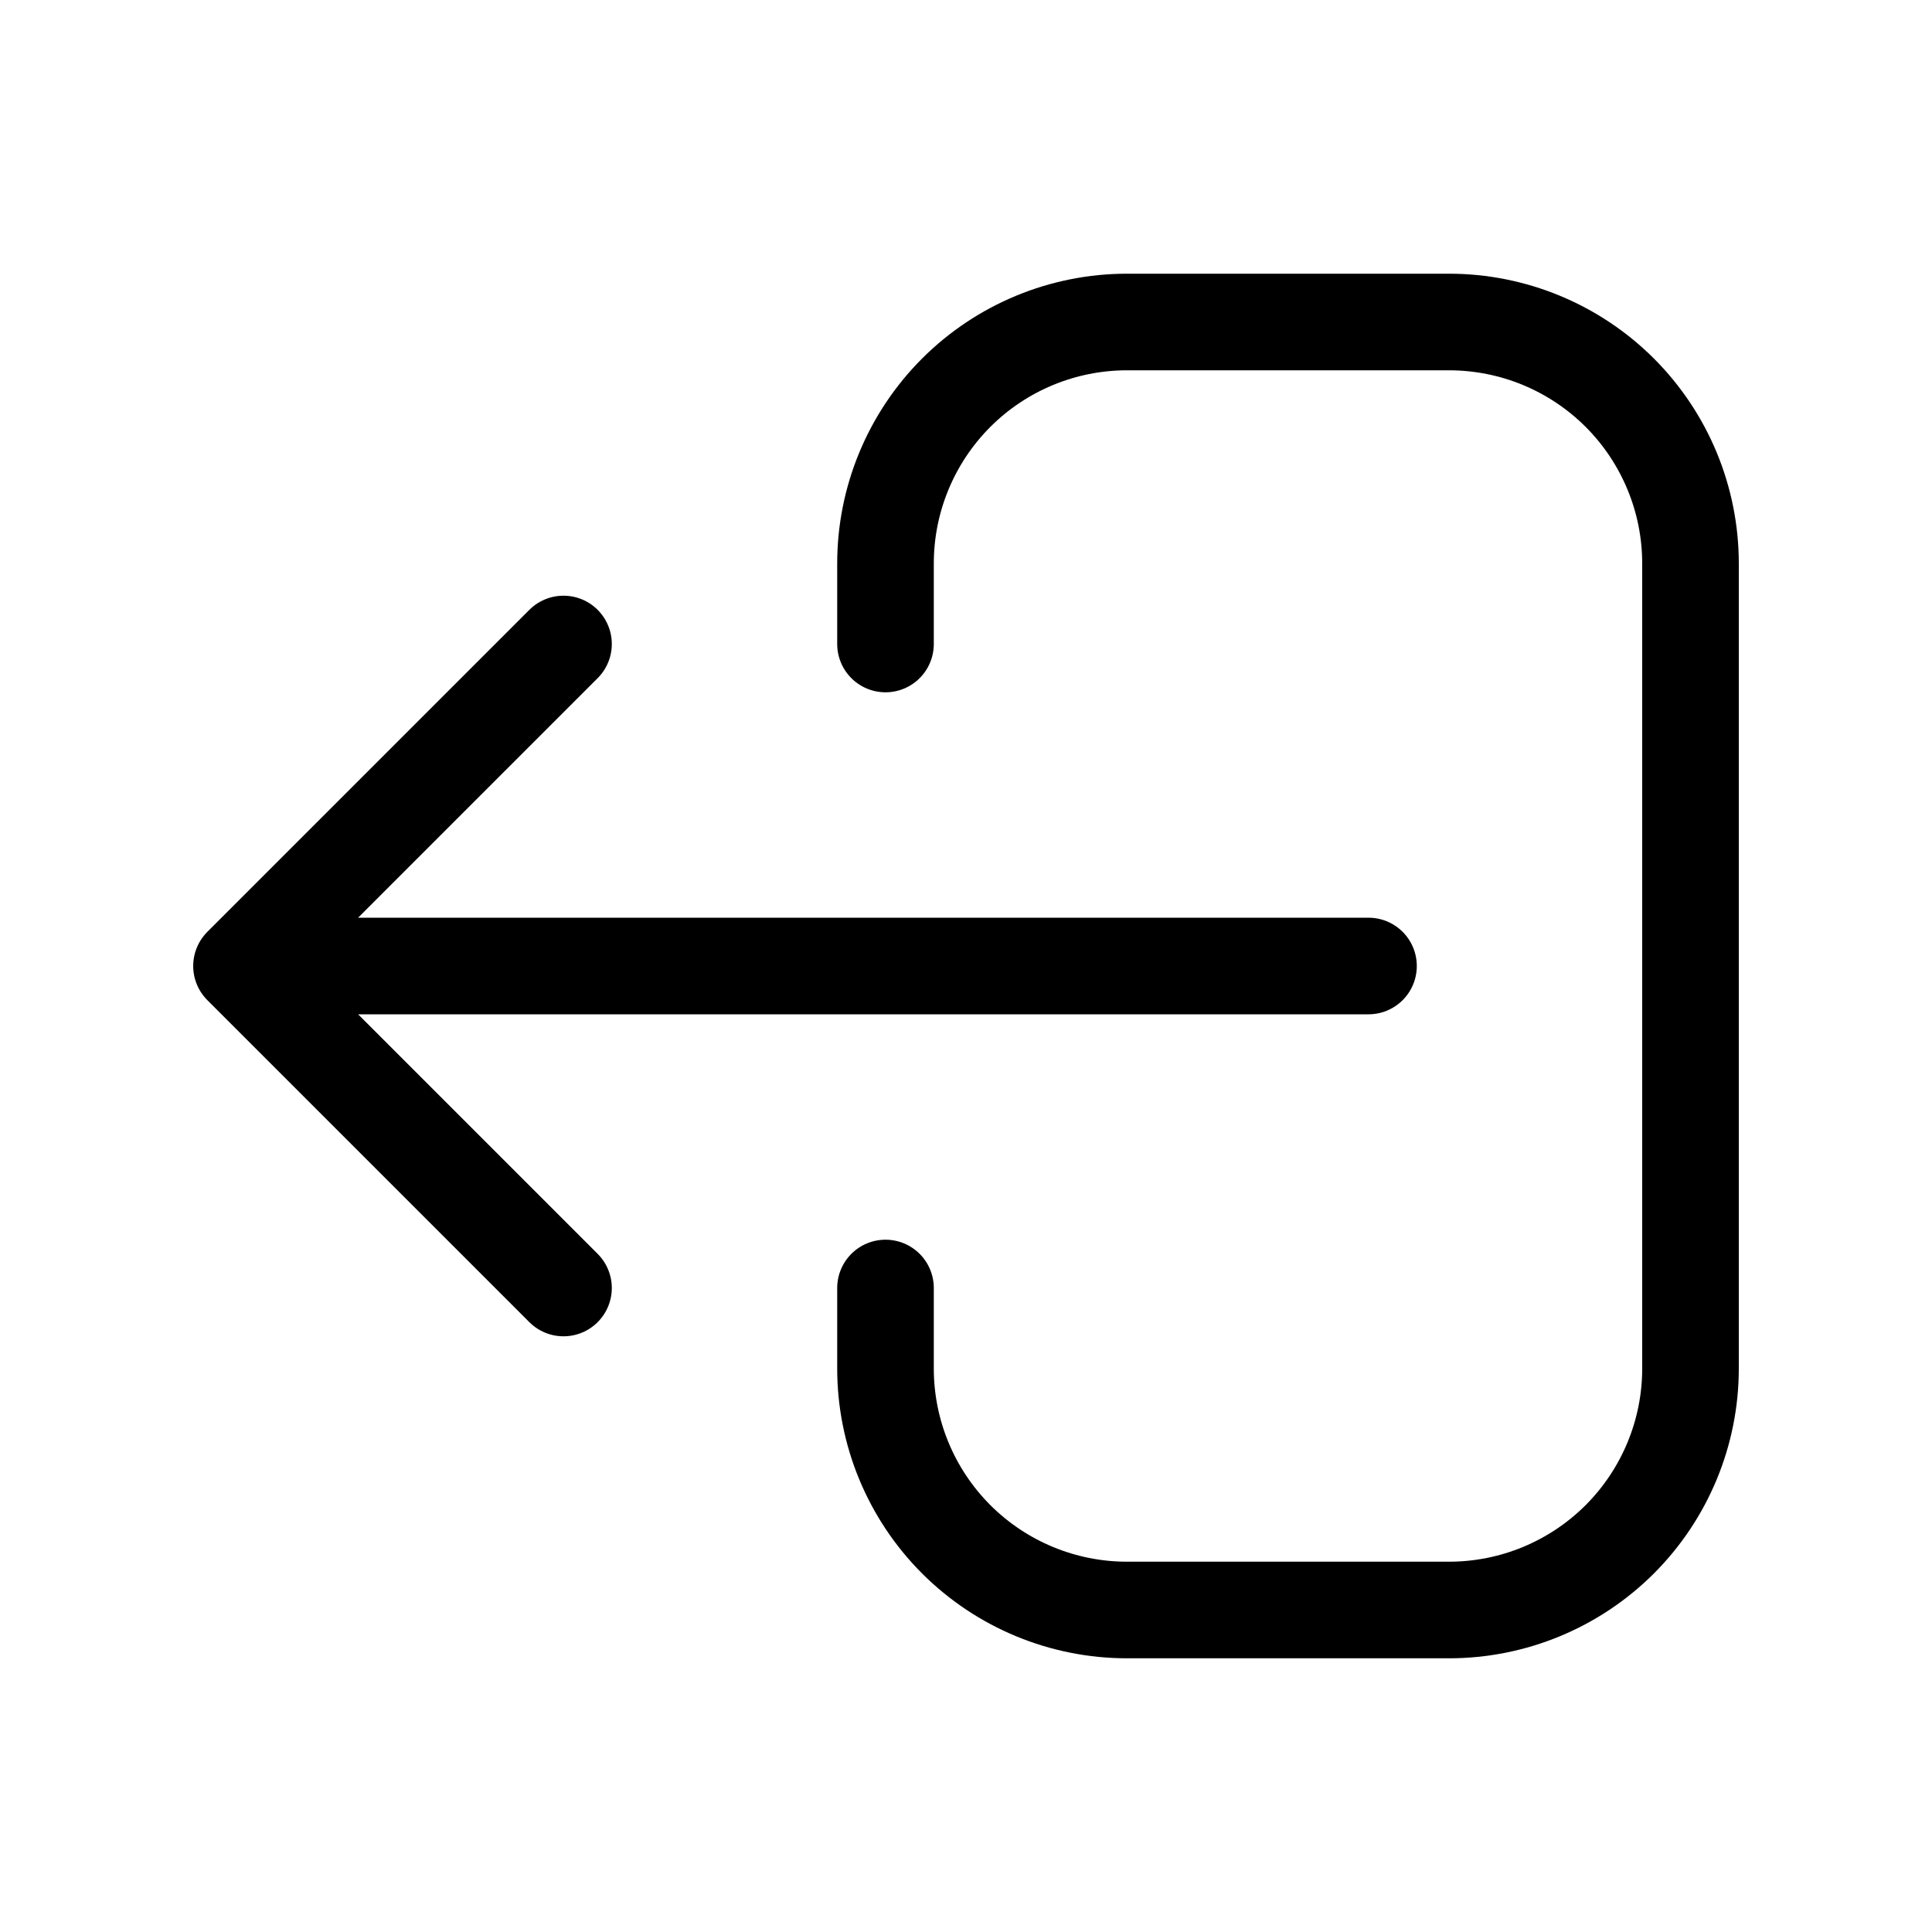 <svg width="30" height="30" viewBox="0 0 30 30" fill="none" xmlns="http://www.w3.org/2000/svg">
<path d="M8.75 10L3.75 15M3.75 15L8.75 20M3.75 15L21.25 15M13.75 10L13.75 8.75C13.75 7.755 14.145 6.802 14.848 6.098C15.552 5.395 16.505 5 17.5 5L22.5 5C23.495 5 24.448 5.395 25.152 6.098C25.855 6.802 26.25 7.755 26.25 8.75L26.25 21.25C26.25 22.245 25.855 23.198 25.152 23.902C24.448 24.605 23.495 25 22.5 25L17.5 25C16.505 25 15.552 24.605 14.848 23.902C14.145 23.198 13.75 22.245 13.75 21.25L13.75 20" stroke="black" stroke-width="1.5" stroke-linecap="round" stroke-linejoin="round"/>
</svg>
